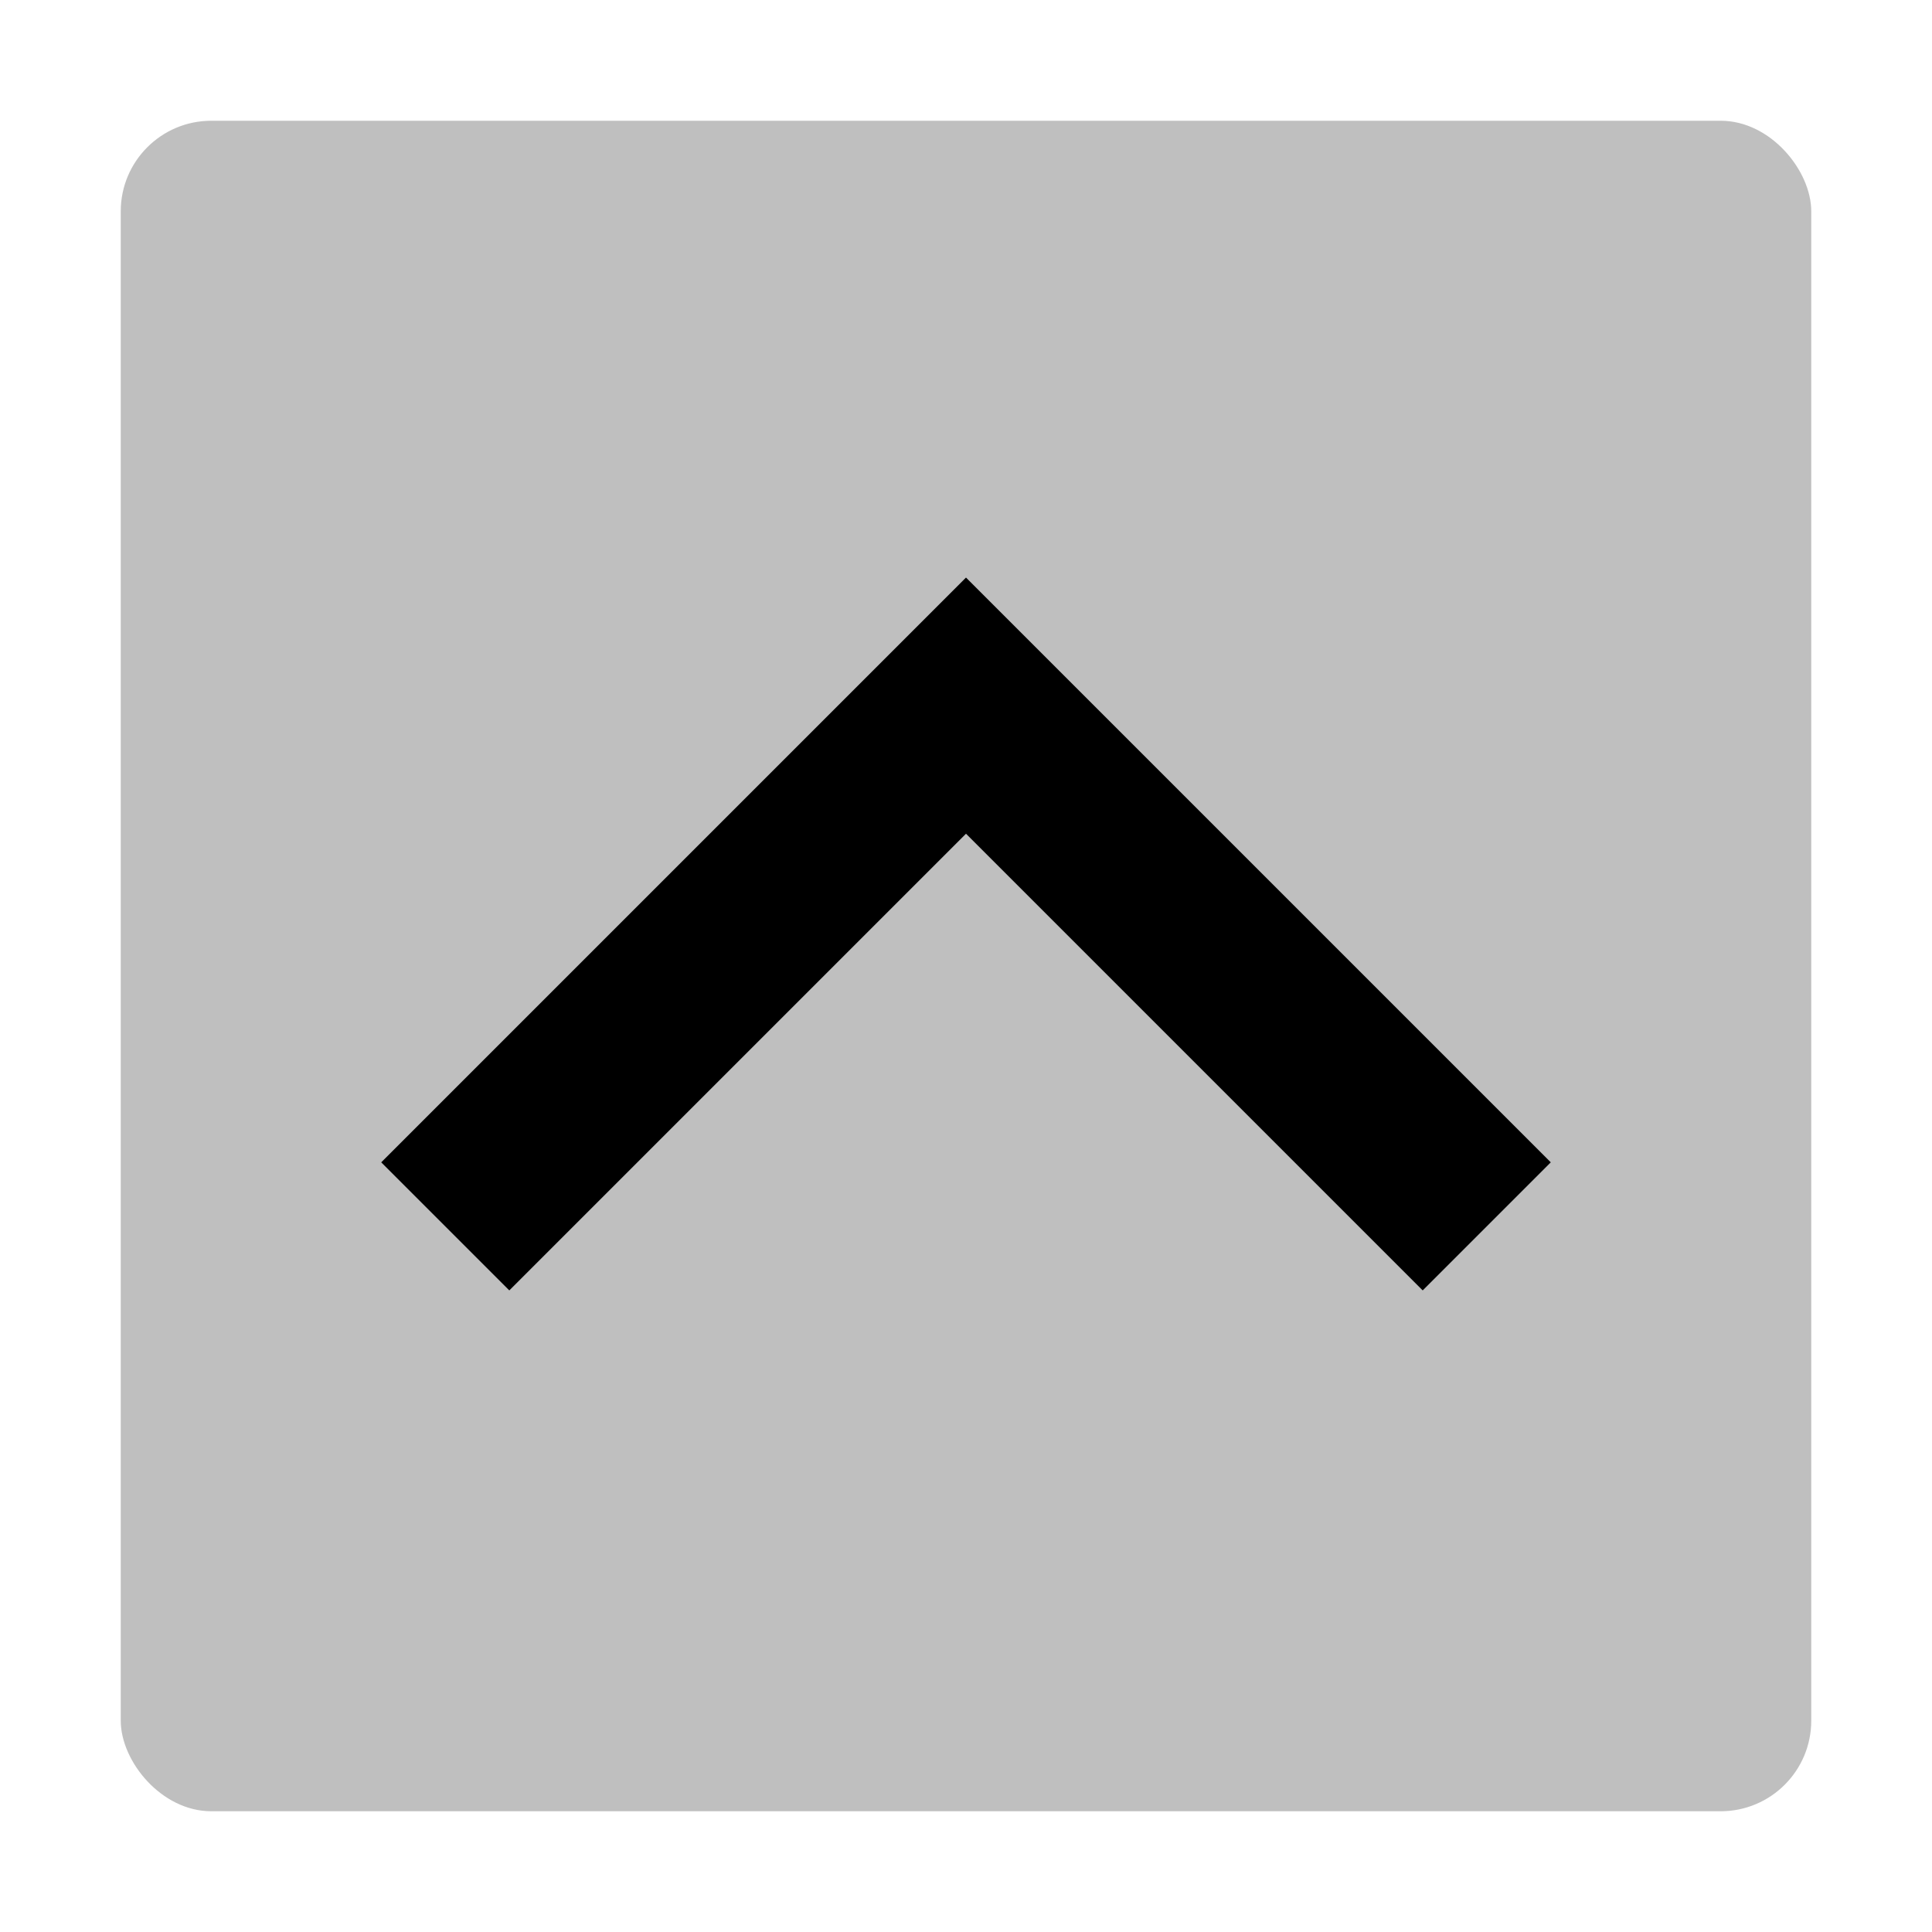 <svg id="export" xmlns="http://www.w3.org/2000/svg" viewBox="0 0 512 512">
  <defs>
    <style>
      .cls-1, .cls-2 {
        fill:currentColor;
      }

      .cls-1 {
        opacity: 0.25;
      }
    </style>
  </defs>
  <title>chevron-top-alt</title>
  <rect class="cls-1" x="32" y="32" width="448" height="448" rx="24"/>
  <polygon class="cls-2" points="101.029 308.029 134.971 341.971 256 220.941 377.029 341.971 410.971 308.029 256 153.059 101.029 308.029"/>
</svg>
